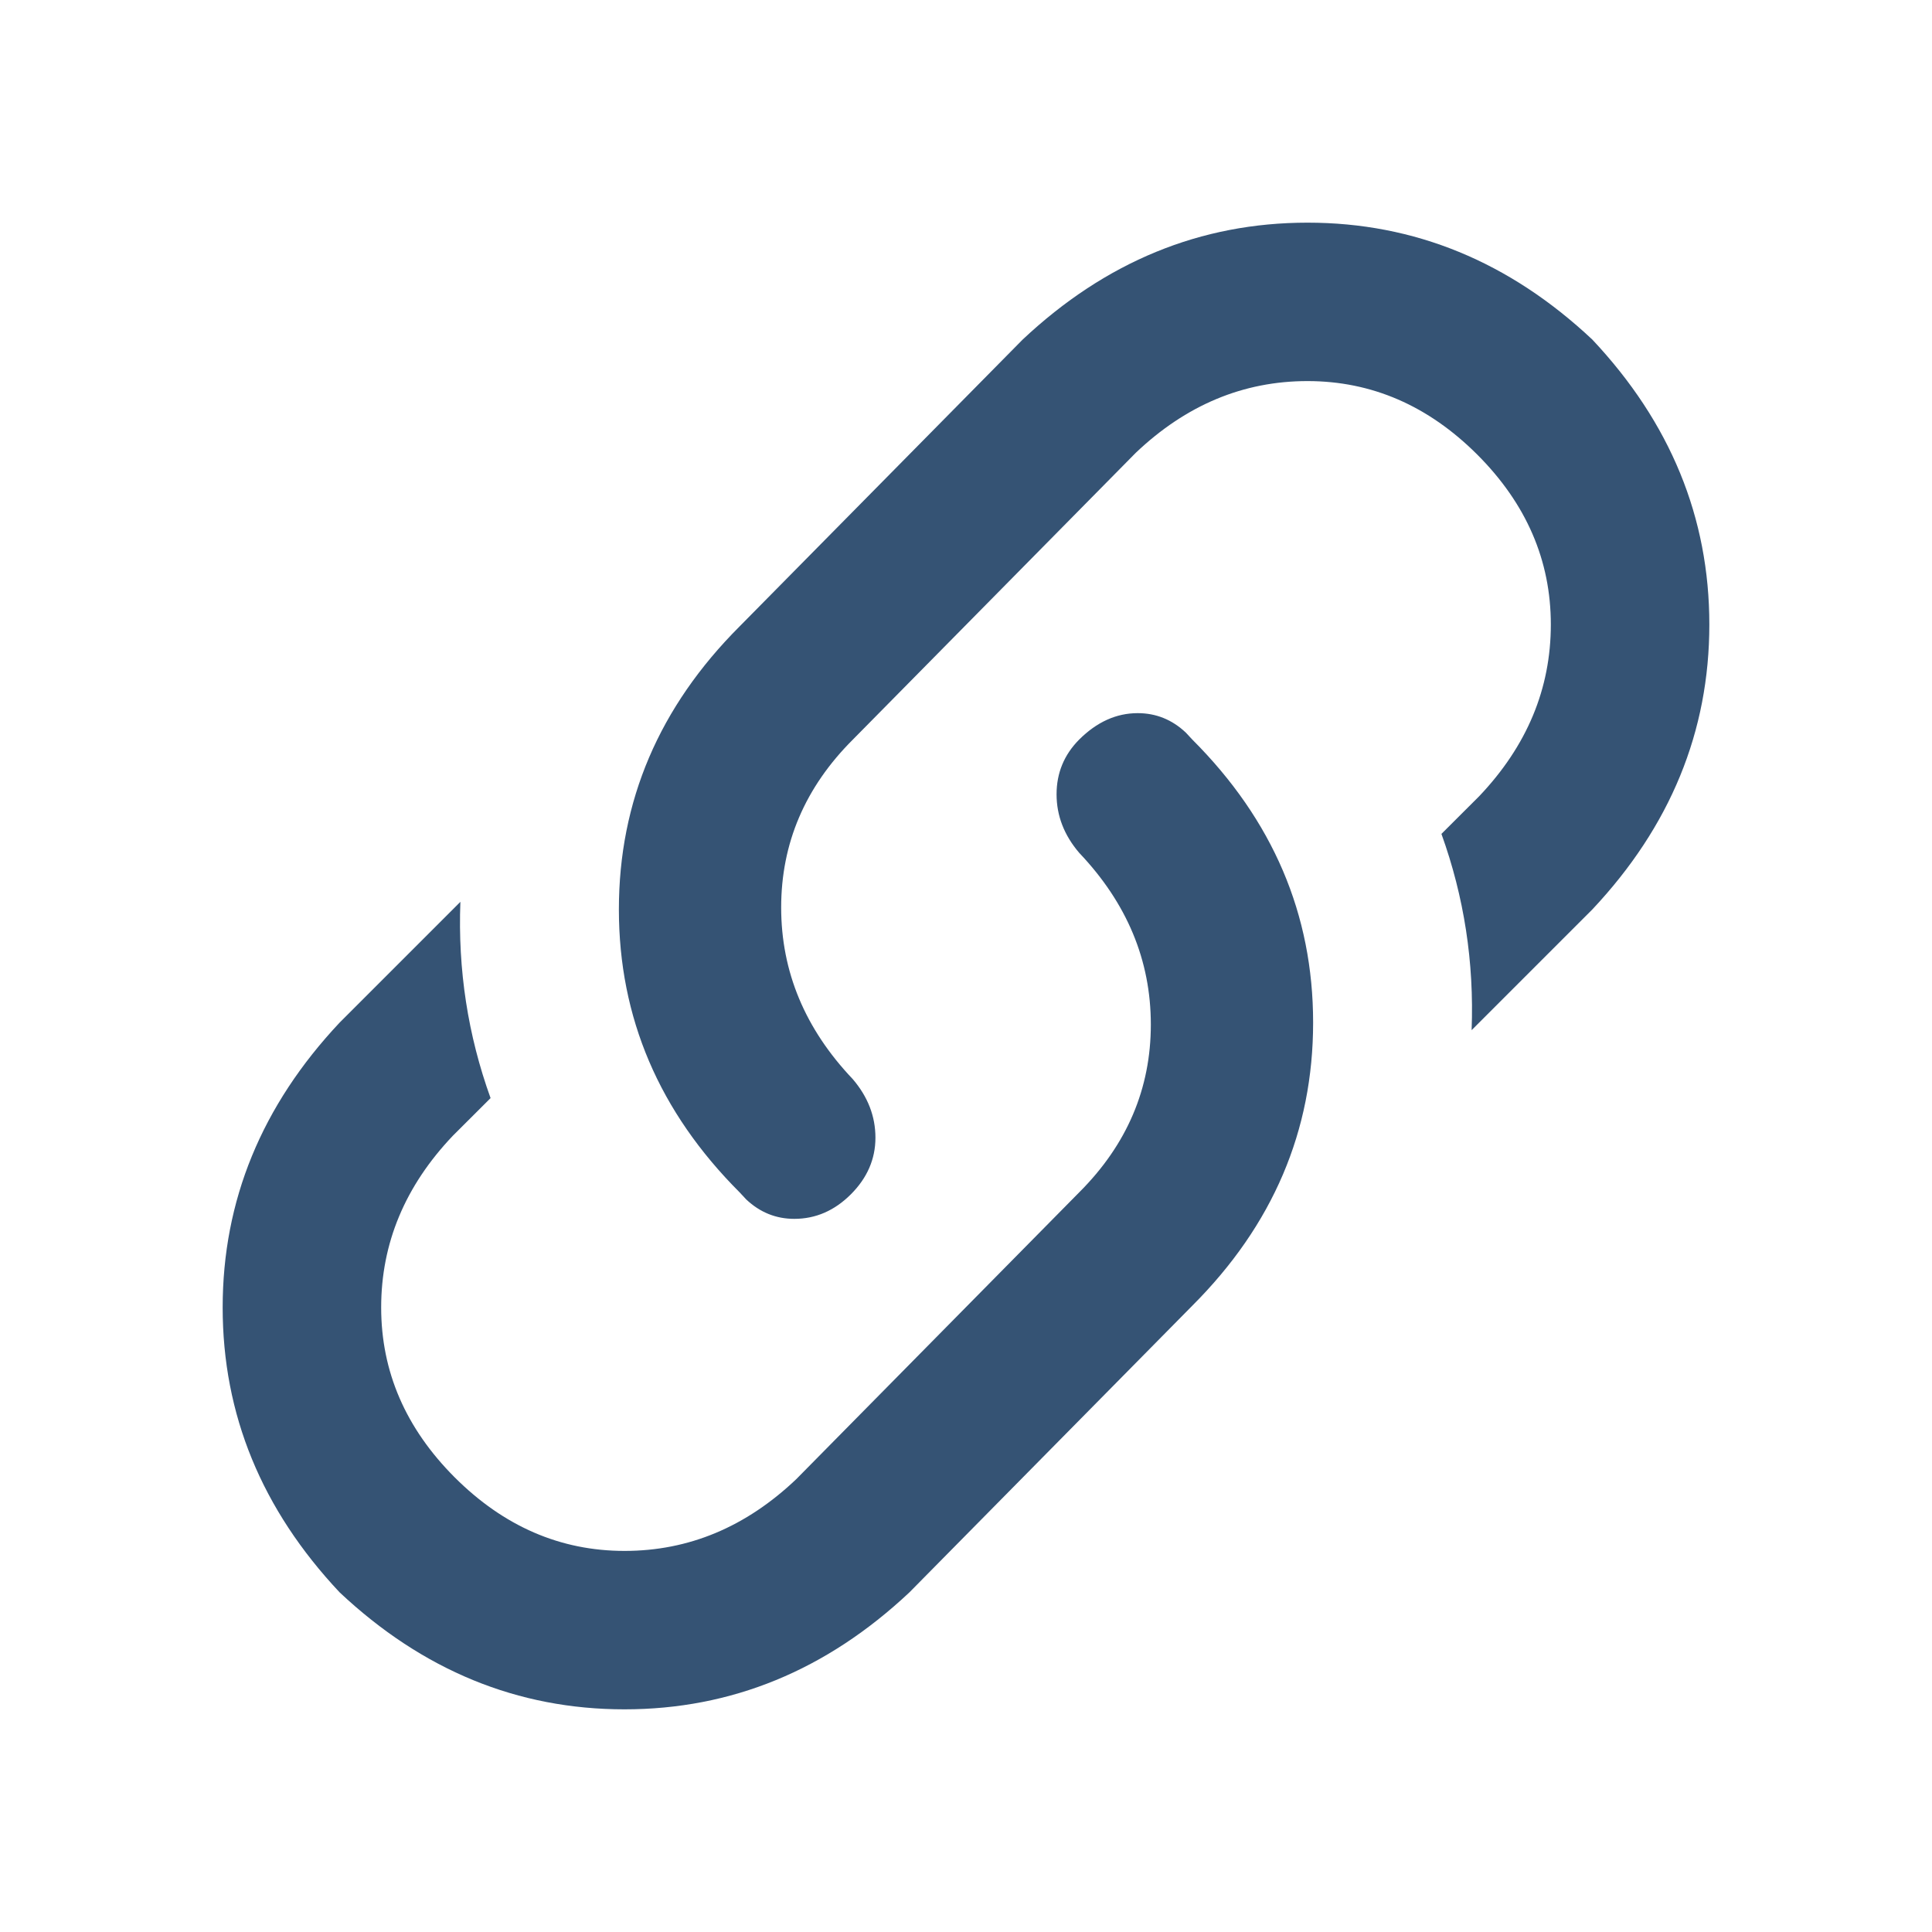 <svg xmlns="http://www.w3.org/2000/svg" width="24" height="24" viewBox="0 0 24 24">
    <g fill="none" fill-rule="evenodd">
        <g fill="#355374">
            <g>
                <g>
                    <g>
                        <g>
                            <path d="M10.594 13.406c.187.219.281.461.281.727 0 .265-.102.5-.305.703-.203.203-.437.305-.703.305-.227 0-.426-.08-.597-.241l-.082-.088c-1-1-1.5-2.171-1.5-3.515 0-1.344.5-2.516 1.5-3.516l3.515-3.562c1.031-.969 2.211-1.453 3.54-1.453 1.327 0 2.507.484 3.538 1.453.969 1.031 1.453 2.21 1.453 3.539 0 1.328-.484 2.508-1.453 3.539l-1.5 1.5c.032-.844-.093-1.656-.375-2.438l.469-.468c.594-.625.89-1.336.89-2.133 0-.797-.304-1.5-.913-2.11-.61-.609-1.313-.914-2.11-.914-.797 0-1.508.297-2.133.891l-3.515 3.563c-.594.593-.89 1.289-.89 2.085 0 .797.296 1.508.89 2.133zm2.812-4.219c.219-.218.461-.328.727-.328.227 0 .426.08.597.241l.082.088c1 1 1.5 2.171 1.5 3.515 0 1.344-.5 2.516-1.5 3.516l-3.515 3.562c-1.031.969-2.211 1.453-3.54 1.453-1.327 0-2.507-.484-3.538-1.453-.969-1.031-1.453-2.21-1.453-3.539 0-1.328.484-2.508 1.453-3.539l1.5-1.5c-.032.844.093 1.656.375 2.438l-.469.468c-.594.625-.89 1.336-.89 2.133 0 .797.304 1.5.913 2.11.61.609 1.313.914 2.11.914.797 0 1.508-.297 2.133-.891l3.515-3.563c.594-.593.89-1.289.89-2.085 0-.797-.296-1.508-.89-2.133-.187-.219-.281-.461-.281-.727 0-.265.094-.492.281-.68z" transform="translate(-1232 -484) translate(1040) translate(30 204) translate(16 280) translate(146)"/>
                        </g>
                    </g>
                </g>
            </g>
        </g>
    </g>
</svg>
